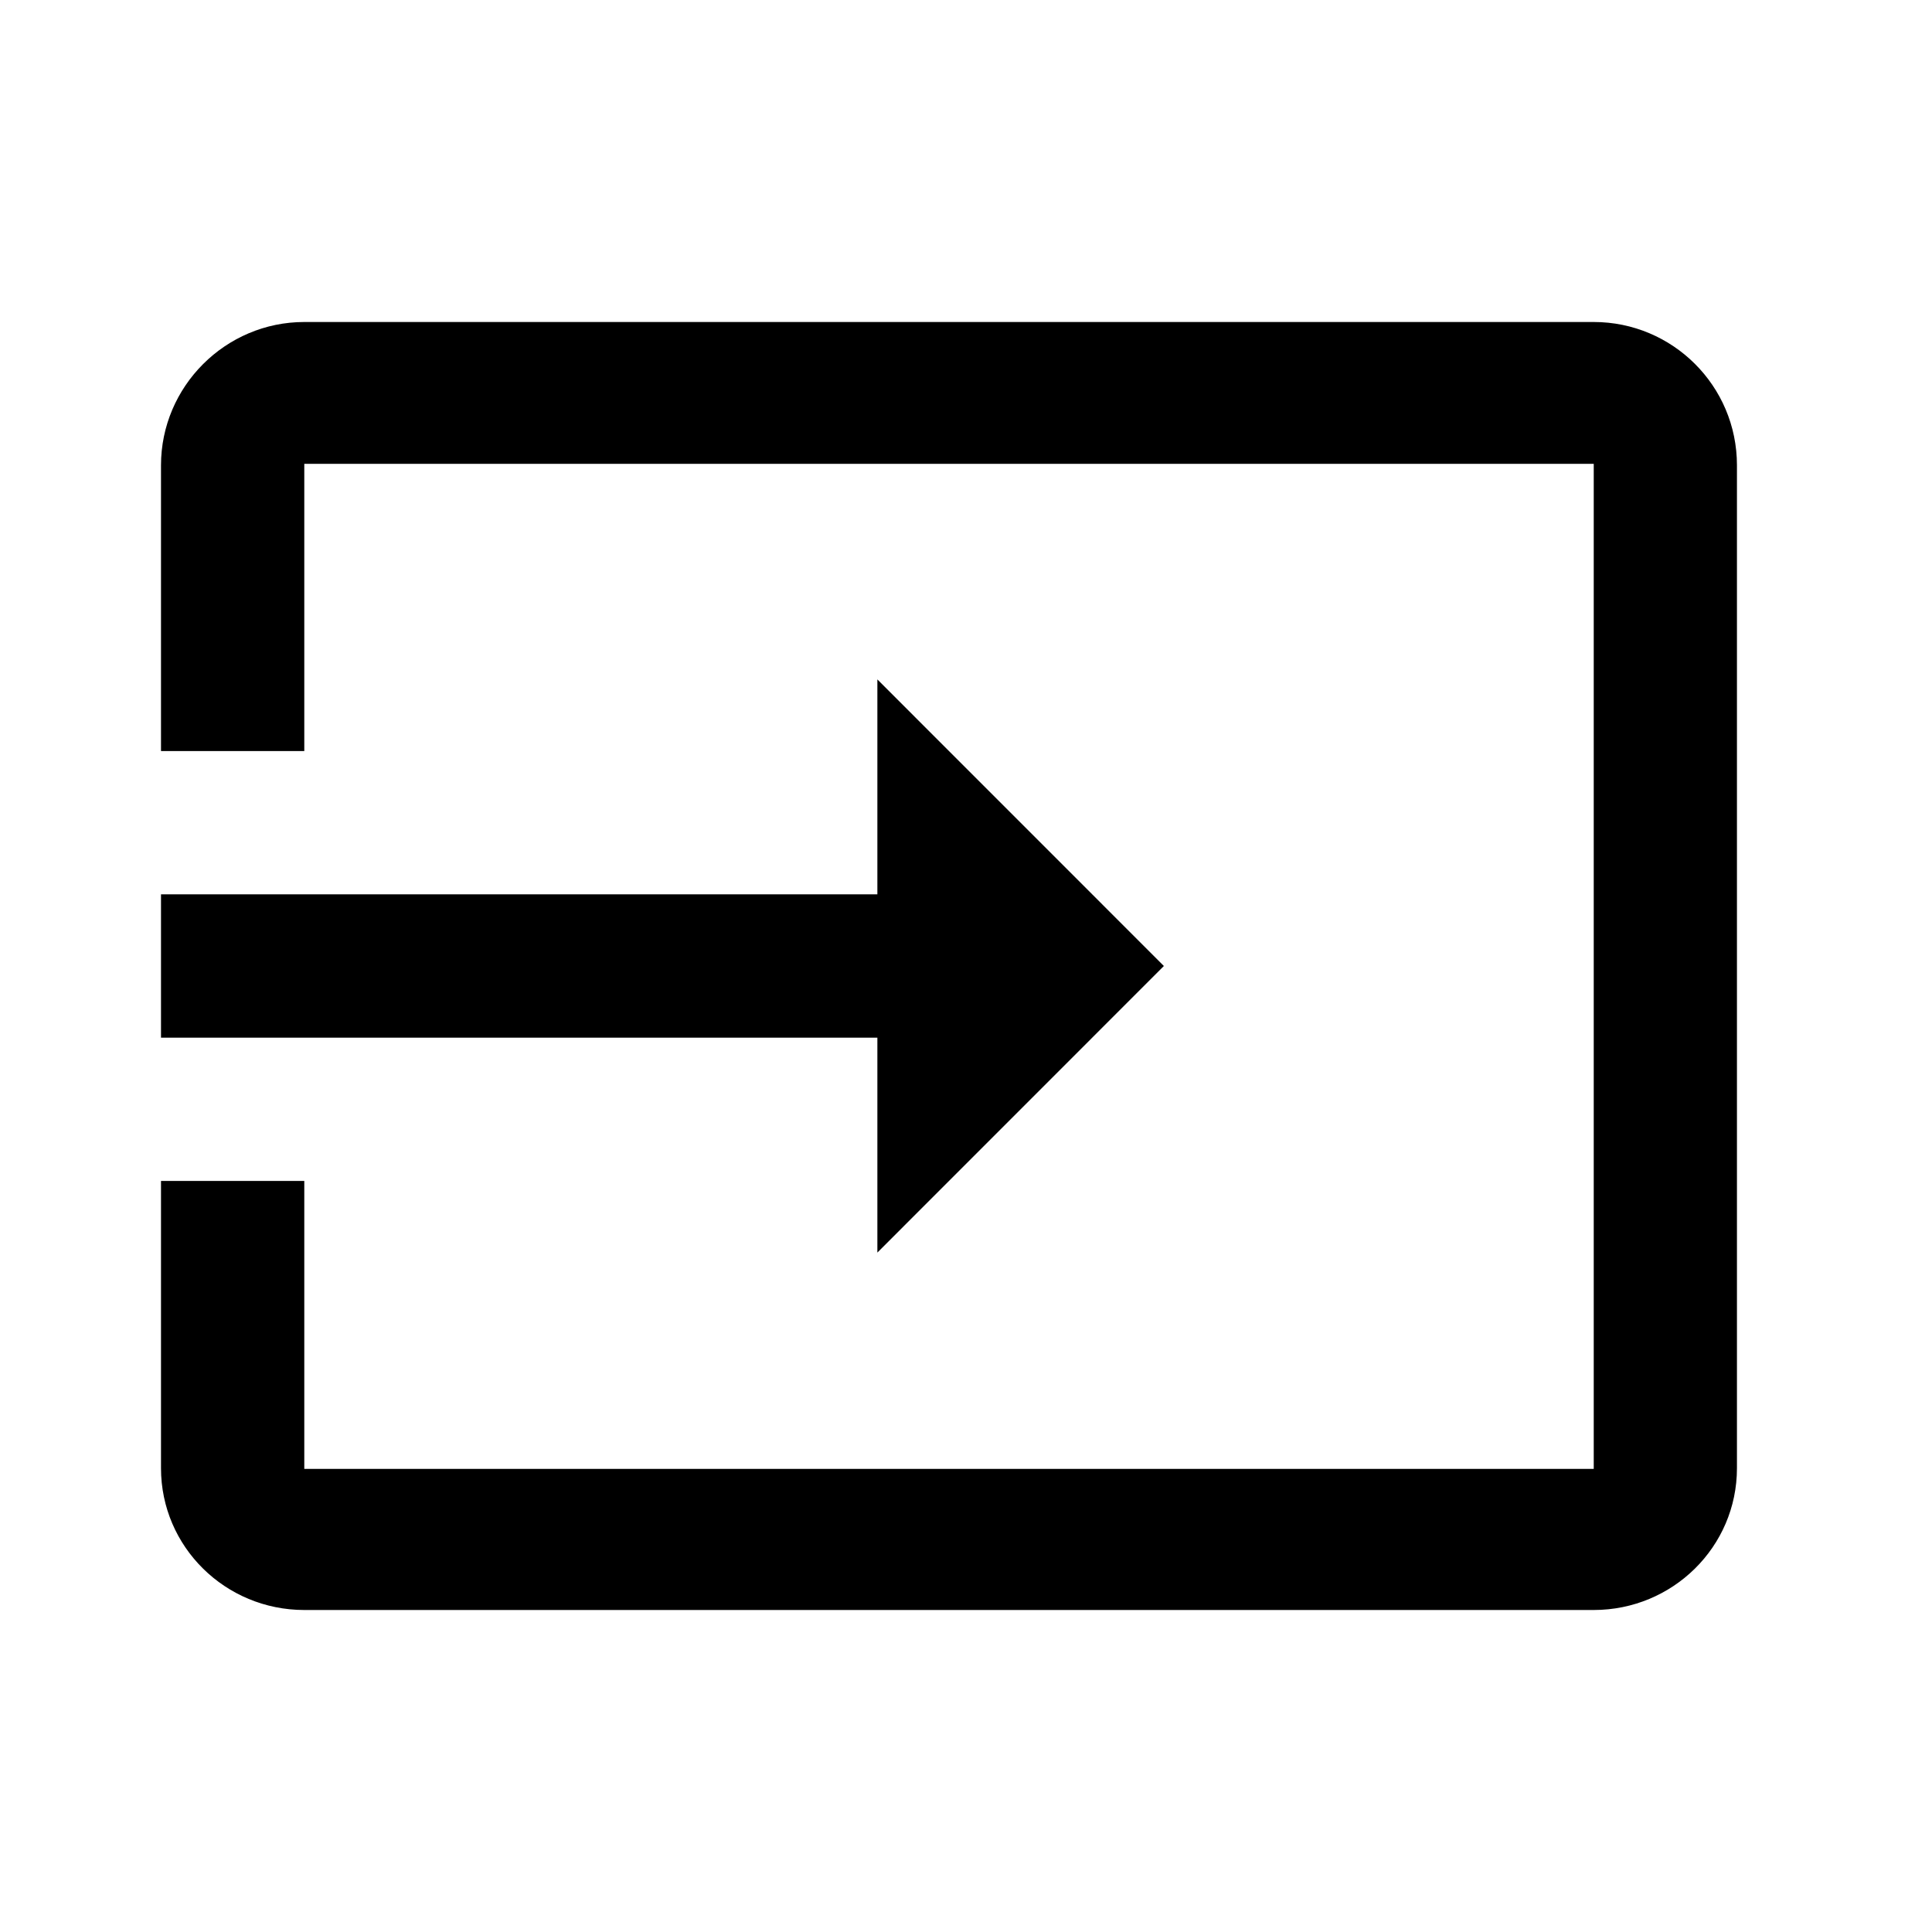 <?xml version="1.0" encoding="UTF-8"?>
<svg width="24px" height="24px" viewBox="0 0 24 24" version="1.1" xmlns="http://www.w3.org/2000/svg" xmlns:xlink="http://www.w3.org/1999/xlink">
    <title>0bdfafd9-c178-45ba-8dbc-20b51faf6d86@1.00x</title>
    <g id="Icons" stroke="none" stroke-width="1" fill="none" fill-rule="evenodd">
        <g id="Icons/24/input">
            <g id="input-24px">
                <polygon id="Path" points="0 0 24 0 24 24 0 24"></polygon>
                <path d="M19.798,4 L3.78,4 C2.801,4 2,4.801 2,5.78 L2,9.33 L3.78,9.33 L3.78,5.762 L19.798,5.762 L19.798,18.247 L3.78,18.247 L3.78,14.67 L2,14.67 L2,18.238 C2,19.217 2.801,20 3.78,20 L19.798,20 C20.776,20 21.577,19.217 21.577,18.238 L21.577,5.78 C21.577,4.792 20.776,4 19.798,4 Z M10.899,15.56 L14.458,12 L10.899,8.44 L10.899,11.11 L2,11.11 L2,12.89 L10.899,12.89 L10.899,15.56 Z" id="Shape" fill="currentColor"></path>
            </g>
        </g>
    </g>
</svg>
